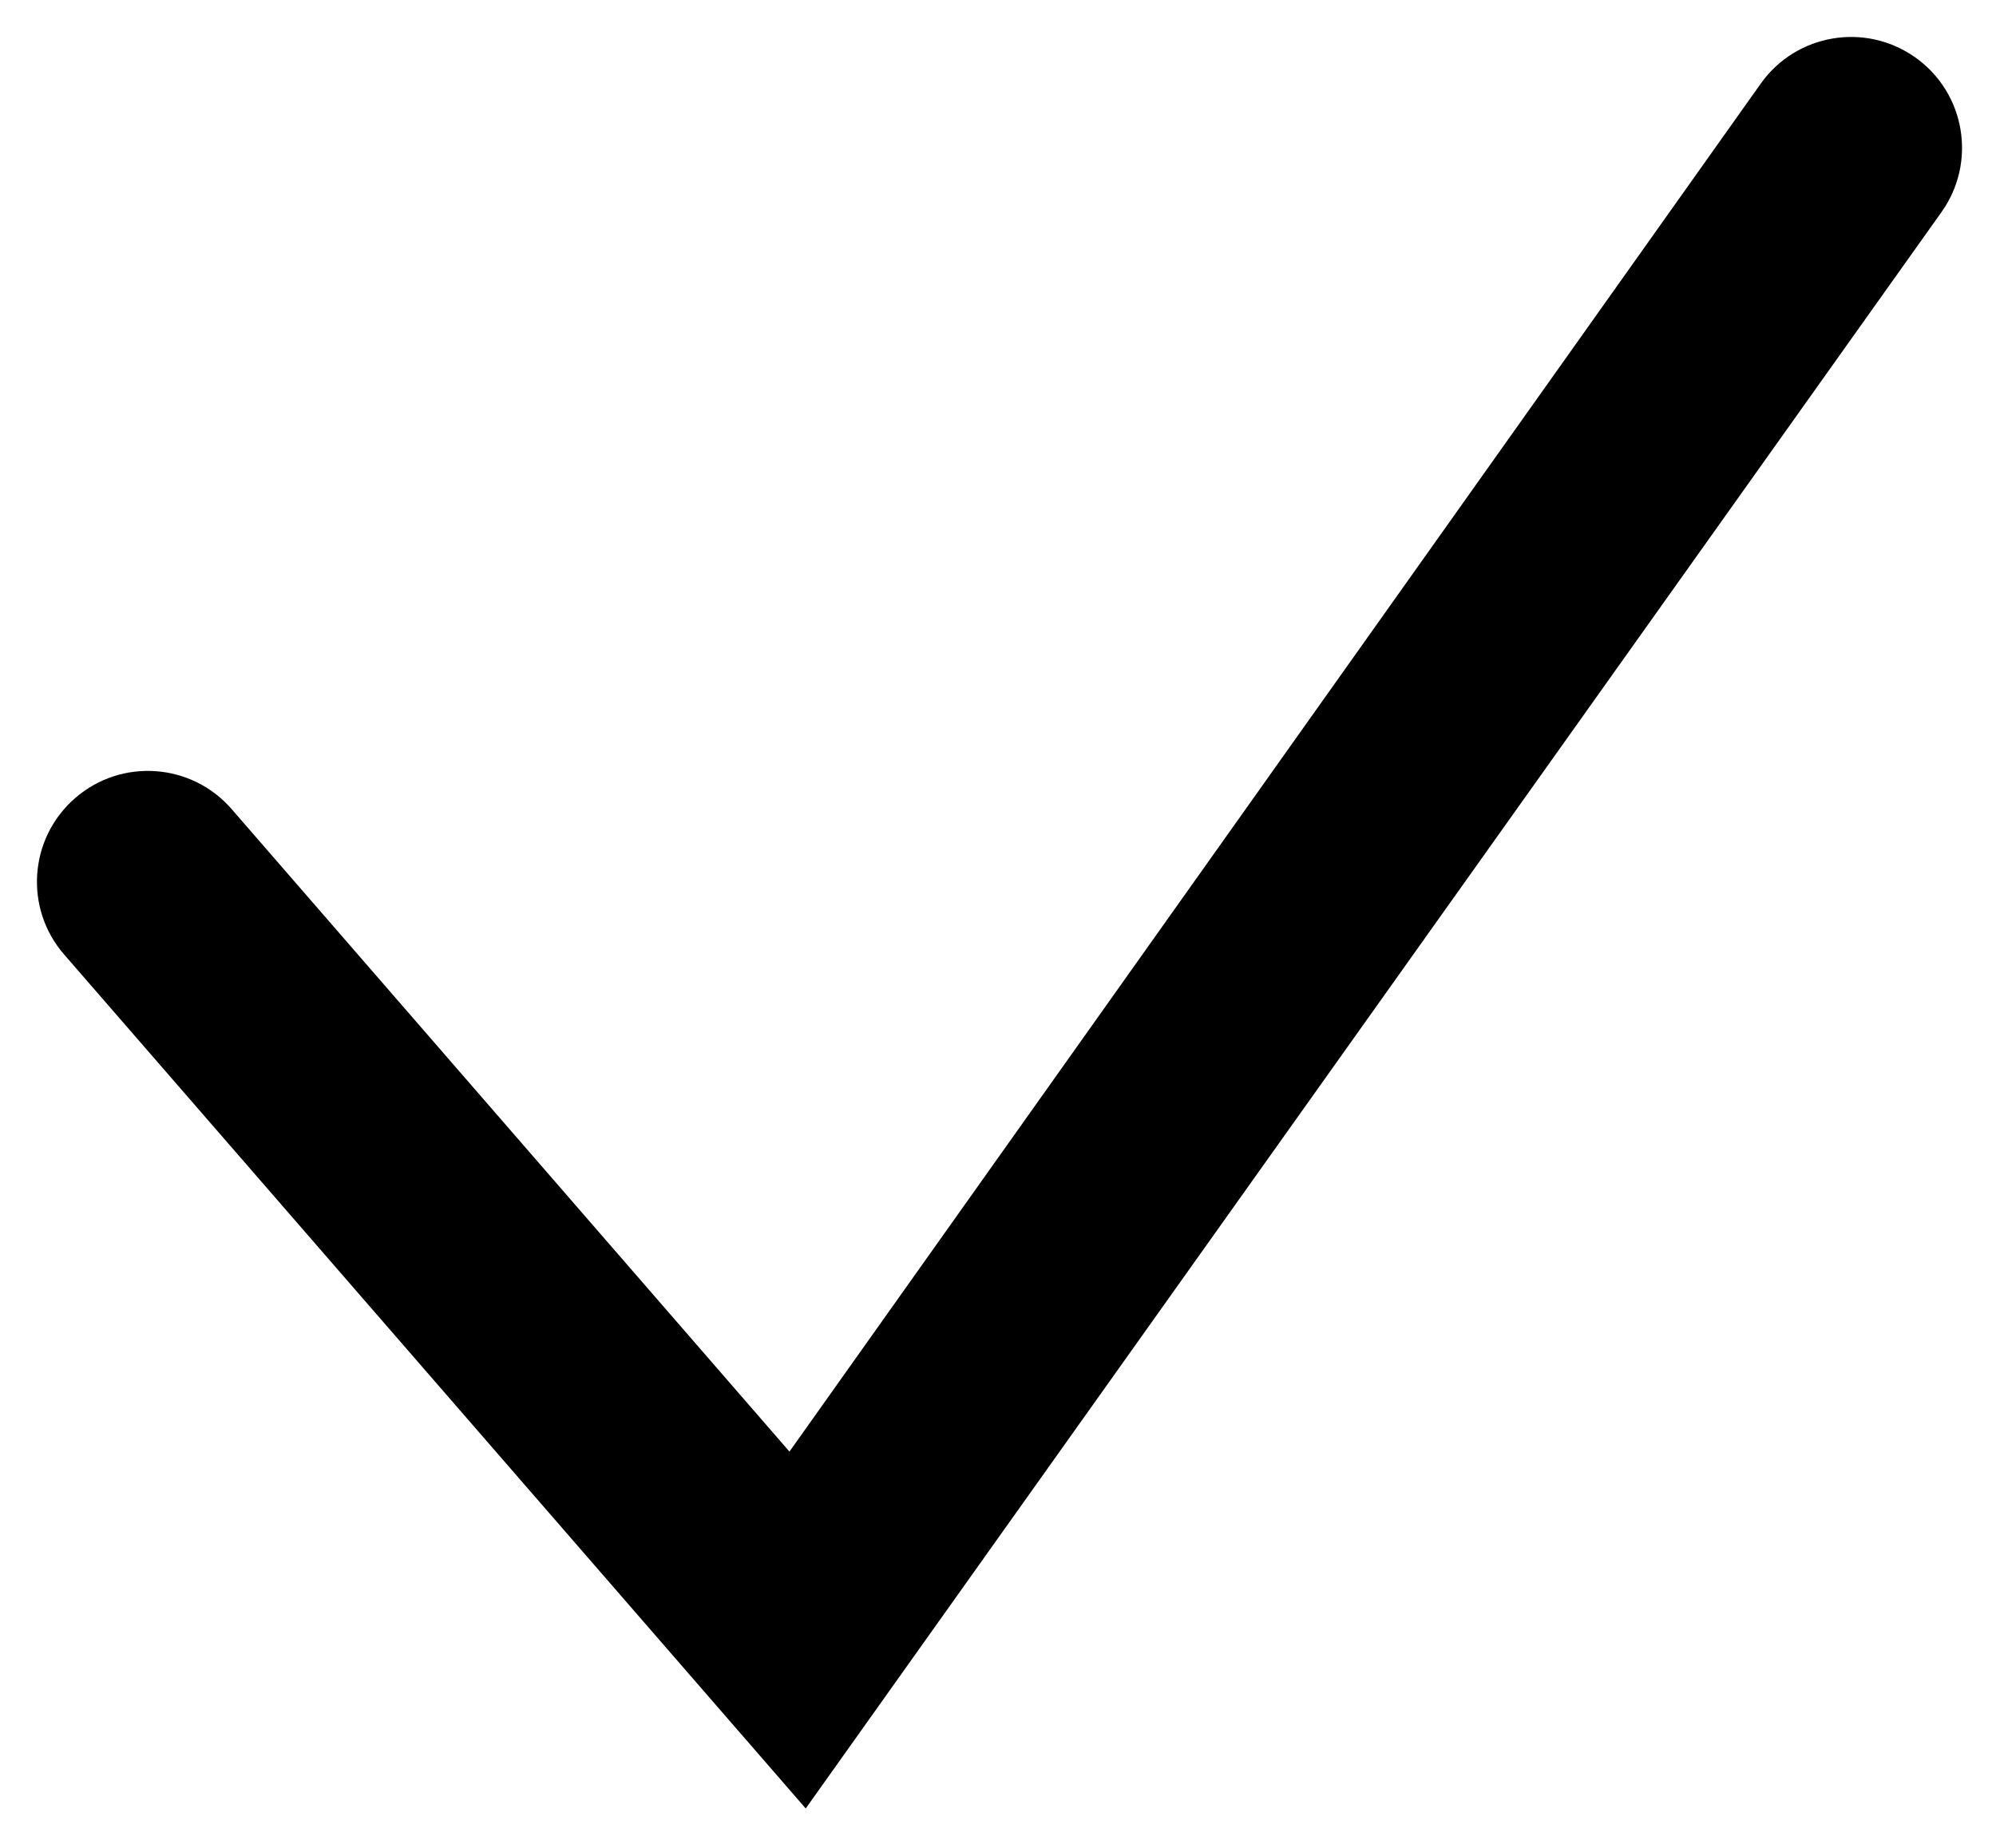 <?xml version="1.0" encoding="UTF-8" standalone="no"?>
<svg width="27px" height="25px" viewBox="0 0 27 25" version="1.1" xmlns="http://www.w3.org/2000/svg" xmlns:xlink="http://www.w3.org/1999/xlink" xmlns:sketch="http://www.bohemiancoding.com/sketch/ns">
    <!-- Generator: Sketch 3.5.1 (25234) - http://www.bohemiancoding.com/sketch -->
    <title>checkmark</title>
    <desc>Created with Sketch.</desc>
    <defs></defs>
    <g id="Page-1" stroke="none" stroke-width="1" fill="none" fill-rule="evenodd" sketch:type="MSPage">
        <path d="M10.899,24.467 L26.263,2.869 C26.743,2.194 26.585,1.258 25.91,0.778 C25.235,0.298 24.298,0.455 23.818,1.131 C23.818,1.131 10.679,19.639 10.679,19.639 C10.679,19.639 3.133,10.946 3.133,10.946 C2.59,10.321 1.642,10.254 1.017,10.797 C0.391,11.34 0.324,12.288 0.867,12.913 L10.899,24.467 Z" id="checkmark" fill="#000000" sketch:type="MSShapeGroup"></path>
    </g>
</svg>